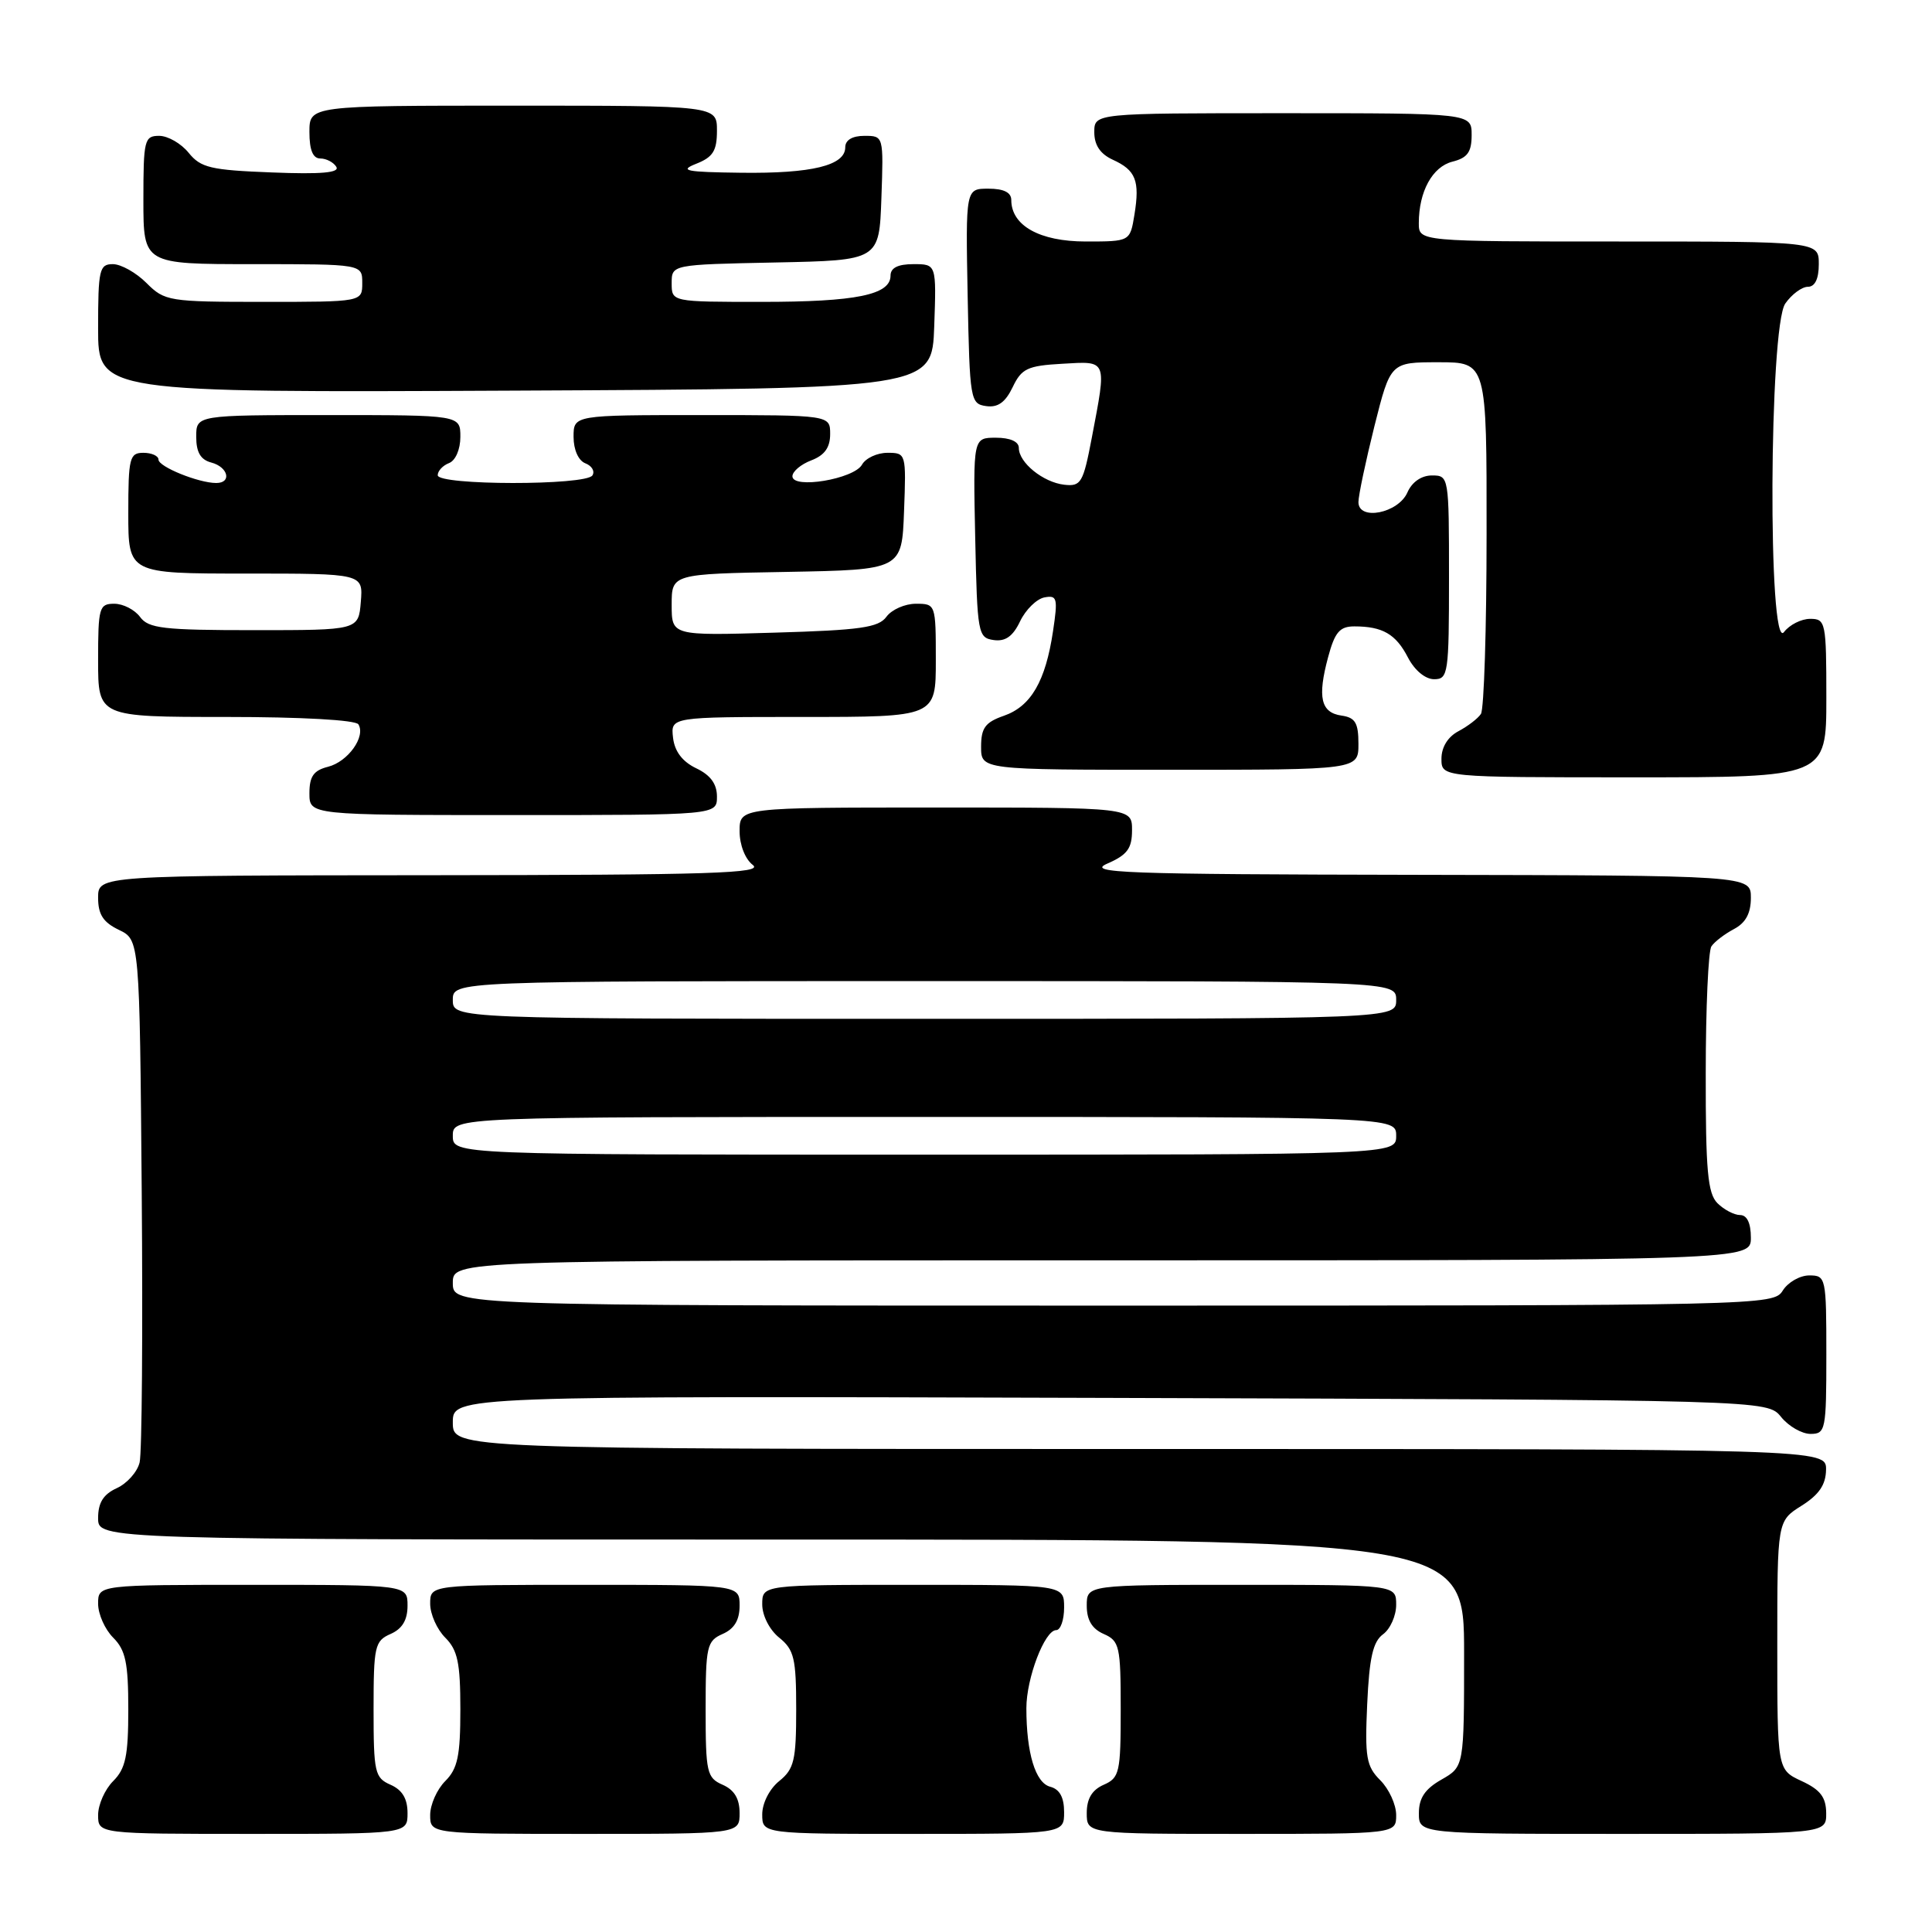 <?xml version="1.0" encoding="UTF-8" standalone="no"?>
<!DOCTYPE svg PUBLIC "-//W3C//DTD SVG 1.1//EN" "http://www.w3.org/Graphics/SVG/1.1/DTD/svg11.dtd" >
<svg xmlns="http://www.w3.org/2000/svg" xmlns:xlink="http://www.w3.org/1999/xlink" version="1.1" viewBox="0 0 256 256">
 <g >
 <path fill="currentColor"
d=" M 54.00 240.24 C 54.00 238.33 53.30 237.17 51.75 236.49 C 49.66 235.57 49.50 234.87 49.50 226.50 C 49.50 218.13 49.66 217.43 51.75 216.51 C 53.30 215.83 54.00 214.67 54.00 212.76 C 54.00 210.00 54.00 210.00 33.50 210.00 C 13.00 210.00 13.00 210.00 13.00 212.50 C 13.00 213.88 13.90 215.90 15.00 217.00 C 16.64 218.64 17.00 220.33 17.00 226.50 C 17.00 232.67 16.64 234.36 15.00 236.00 C 13.90 237.10 13.00 239.12 13.00 240.50 C 13.00 243.00 13.00 243.00 33.50 243.00 C 54.00 243.00 54.00 243.00 54.00 240.24 Z  M 98.00 240.24 C 98.00 238.33 97.30 237.17 95.75 236.49 C 93.66 235.57 93.50 234.87 93.50 226.50 C 93.50 218.13 93.66 217.43 95.75 216.51 C 97.30 215.83 98.00 214.67 98.00 212.76 C 98.00 210.00 98.00 210.00 77.50 210.00 C 57.00 210.00 57.00 210.00 57.00 212.50 C 57.00 213.88 57.90 215.90 59.00 217.00 C 60.64 218.64 61.00 220.33 61.00 226.50 C 61.00 232.67 60.64 234.36 59.00 236.00 C 57.90 237.10 57.00 239.12 57.00 240.50 C 57.00 243.00 57.00 243.00 77.50 243.00 C 98.00 243.00 98.00 243.00 98.00 240.24 Z  M 141.00 240.12 C 141.00 238.15 140.41 237.08 139.15 236.75 C 137.20 236.24 136.00 232.29 136.00 226.34 C 136.00 222.36 138.43 216.00 139.95 216.00 C 140.53 216.00 141.00 214.65 141.00 213.00 C 141.00 210.00 141.00 210.00 121.00 210.00 C 101.00 210.00 101.00 210.00 101.00 212.59 C 101.00 214.07 101.96 215.96 103.25 217.00 C 105.23 218.60 105.50 219.75 105.50 226.50 C 105.50 233.25 105.23 234.40 103.25 236.00 C 101.96 237.04 101.00 238.93 101.00 240.41 C 101.00 243.00 101.00 243.00 121.00 243.00 C 141.00 243.00 141.00 243.00 141.00 240.12 Z  M 185.00 240.50 C 185.00 239.12 184.05 237.05 182.90 235.90 C 181.04 234.04 180.84 232.87 181.16 225.81 C 181.44 219.67 181.92 217.53 183.26 216.55 C 184.22 215.85 185.00 214.09 185.00 212.64 C 185.00 210.00 185.00 210.00 164.50 210.00 C 144.00 210.00 144.00 210.00 144.00 212.76 C 144.00 214.67 144.70 215.83 146.25 216.51 C 148.34 217.43 148.50 218.13 148.50 226.50 C 148.50 234.87 148.34 235.57 146.25 236.49 C 144.70 237.17 144.00 238.33 144.00 240.24 C 144.00 243.00 144.00 243.00 164.50 243.00 C 185.00 243.00 185.00 243.00 185.00 240.50 Z  M 241.98 240.25 C 241.96 238.14 241.21 237.15 238.73 236.00 C 235.50 234.50 235.50 234.50 235.50 218.02 C 235.50 201.54 235.50 201.54 238.71 199.52 C 241.03 198.06 241.93 196.74 241.96 194.75 C 242.00 192.00 242.00 192.00 151.00 192.00 C 60.00 192.00 60.00 192.00 60.00 188.48 C 60.00 184.97 60.00 184.97 147.09 185.23 C 234.18 185.50 234.18 185.50 236.00 187.75 C 237.00 188.99 238.76 190.00 239.91 190.00 C 241.90 190.00 242.00 189.48 242.00 179.50 C 242.00 169.26 241.94 169.00 239.74 169.00 C 238.50 169.00 236.92 169.90 236.23 171.00 C 235.00 172.98 233.90 173.00 147.49 173.00 C 60.00 173.00 60.00 173.00 60.00 170.00 C 60.00 167.00 60.00 167.00 146.00 167.00 C 232.00 167.00 232.00 167.00 232.00 164.00 C 232.00 162.07 231.49 161.00 230.57 161.00 C 229.79 161.00 228.44 160.29 227.57 159.43 C 226.28 158.13 226.00 155.11 226.02 142.18 C 226.02 133.56 226.36 126.00 226.77 125.40 C 227.17 124.79 228.51 123.77 229.75 123.11 C 231.31 122.29 232.00 121.02 232.00 118.96 C 232.00 116.00 232.00 116.00 187.75 115.92 C 148.60 115.85 143.87 115.67 146.75 114.42 C 149.38 113.27 150.00 112.42 150.00 110.00 C 150.00 107.00 150.00 107.00 124.00 107.00 C 98.00 107.00 98.00 107.00 98.00 110.14 C 98.00 111.96 98.74 113.84 99.75 114.61 C 101.21 115.72 94.26 115.94 57.25 115.97 C 13.00 116.00 13.00 116.00 13.00 118.95 C 13.00 121.17 13.67 122.21 15.75 123.21 C 18.50 124.53 18.50 124.53 18.78 158.01 C 18.93 176.43 18.81 192.53 18.50 193.78 C 18.20 195.04 16.83 196.57 15.47 197.19 C 13.69 198.01 13.00 199.11 13.00 201.16 C 13.00 204.00 13.00 204.00 103.50 204.00 C 194.00 204.00 194.00 204.00 194.00 219.05 C 194.00 234.09 194.00 234.09 191.01 235.80 C 188.82 237.04 188.01 238.25 188.01 240.25 C 188.00 243.00 188.00 243.00 215.00 243.00 C 242.00 243.00 242.00 243.00 241.98 240.25 Z  M 95.00 105.55 C 95.00 103.87 94.14 102.70 92.25 101.80 C 90.42 100.92 89.39 99.57 89.18 97.74 C 88.87 95.00 88.87 95.00 106.43 95.00 C 124.00 95.00 124.00 95.00 124.00 87.50 C 124.00 80.06 123.98 80.00 121.36 80.00 C 119.91 80.00 118.16 80.77 117.46 81.72 C 116.41 83.16 114.01 83.50 102.60 83.83 C 89.00 84.23 89.00 84.23 89.00 80.14 C 89.00 76.05 89.00 76.05 104.25 75.78 C 119.50 75.50 119.50 75.50 119.79 67.75 C 120.08 60.08 120.06 60.00 117.59 60.00 C 116.22 60.00 114.70 60.71 114.22 61.57 C 113.15 63.48 105.00 64.84 105.00 63.11 C 105.00 62.47 106.13 61.52 107.50 61.00 C 109.26 60.33 110.00 59.30 110.00 57.52 C 110.00 55.00 110.00 55.00 93.00 55.00 C 76.00 55.00 76.00 55.00 76.00 57.89 C 76.00 59.59 76.64 61.03 77.56 61.39 C 78.42 61.72 78.85 62.44 78.50 62.99 C 77.66 64.35 58.00 64.33 58.00 62.97 C 58.00 62.40 58.67 61.68 59.50 61.36 C 60.36 61.03 61.00 59.54 61.00 57.89 C 61.00 55.00 61.00 55.00 43.50 55.00 C 26.00 55.00 26.00 55.00 26.00 57.88 C 26.00 59.93 26.58 60.92 28.00 61.29 C 30.24 61.88 30.75 64.00 28.65 64.00 C 26.32 64.00 21.00 61.85 21.00 60.90 C 21.00 60.41 20.10 60.00 19.00 60.00 C 17.17 60.00 17.00 60.67 17.00 68.00 C 17.00 76.00 17.00 76.00 32.56 76.00 C 48.12 76.00 48.12 76.00 47.81 79.75 C 47.50 83.50 47.50 83.50 33.67 83.50 C 21.65 83.50 19.67 83.27 18.56 81.75 C 17.85 80.79 16.32 80.00 15.14 80.00 C 13.14 80.00 13.00 80.50 13.00 87.50 C 13.00 95.00 13.00 95.00 29.94 95.00 C 39.92 95.00 47.13 95.40 47.49 95.98 C 48.49 97.60 46.11 100.93 43.47 101.60 C 41.56 102.08 41.00 102.87 41.00 105.11 C 41.00 108.00 41.00 108.00 68.00 108.00 C 95.00 108.00 95.00 108.00 95.00 105.55 Z  M 242.00 92.50 C 242.00 82.44 241.91 82.00 239.86 82.00 C 238.68 82.00 237.12 82.79 236.39 83.75 C 234.24 86.59 234.40 43.30 236.56 40.22 C 237.41 39.00 238.76 38.00 239.56 38.00 C 240.49 38.00 241.00 36.95 241.00 35.00 C 241.00 32.00 241.00 32.00 214.50 32.00 C 188.00 32.00 188.00 32.00 188.00 29.57 C 188.00 25.38 189.80 22.09 192.46 21.42 C 194.45 20.92 195.00 20.15 195.00 17.89 C 195.00 15.00 195.00 15.00 170.00 15.00 C 145.00 15.00 145.00 15.00 145.00 17.52 C 145.00 19.23 145.79 20.40 147.44 21.16 C 150.50 22.55 151.05 23.94 150.32 28.44 C 149.74 32.00 149.74 32.00 143.87 32.00 C 137.77 32.00 134.00 29.90 134.00 26.50 C 134.00 25.50 133.00 25.00 130.97 25.00 C 127.95 25.00 127.95 25.00 128.22 39.25 C 128.49 53.01 128.58 53.51 130.67 53.81 C 132.22 54.03 133.21 53.32 134.18 51.31 C 135.36 48.83 136.14 48.46 140.76 48.20 C 146.78 47.85 146.66 47.55 144.67 58.00 C 143.53 63.99 143.24 64.48 141.02 64.23 C 138.22 63.91 135.00 61.30 135.00 59.35 C 135.00 58.51 133.84 58.00 131.97 58.00 C 128.94 58.00 128.94 58.00 129.22 71.25 C 129.49 83.98 129.59 84.51 131.67 84.81 C 133.22 85.03 134.22 84.32 135.17 82.32 C 135.91 80.78 137.36 79.36 138.39 79.16 C 140.08 78.84 140.19 79.25 139.53 83.64 C 138.54 90.27 136.61 93.59 133.03 94.84 C 130.55 95.70 130.00 96.45 130.00 98.95 C 130.00 102.00 130.00 102.00 155.00 102.00 C 180.00 102.00 180.00 102.00 180.00 98.57 C 180.00 95.78 179.58 95.08 177.76 94.82 C 175.01 94.43 174.55 92.40 175.98 87.08 C 176.87 83.76 177.52 83.00 179.46 83.00 C 183.20 83.00 184.96 84.02 186.56 87.12 C 187.44 88.82 188.86 90.00 190.03 90.00 C 191.89 90.00 192.00 89.27 192.00 76.50 C 192.00 63.14 191.98 63.00 189.74 63.00 C 188.35 63.00 187.09 63.87 186.49 65.25 C 185.28 68.01 180.00 69.05 180.00 66.53 C 180.00 65.65 180.96 61.12 182.12 56.46 C 184.25 48.00 184.25 48.00 190.62 48.00 C 197.00 48.00 197.00 48.00 196.98 70.75 C 196.98 83.26 196.64 94.00 196.23 94.60 C 195.83 95.21 194.49 96.23 193.25 96.89 C 191.85 97.63 191.00 99.00 191.00 100.54 C 191.00 103.00 191.00 103.00 216.50 103.00 C 242.00 103.00 242.00 103.00 242.00 92.50 Z  M 123.79 43.25 C 124.08 35.00 124.08 35.00 121.04 35.00 C 118.98 35.00 118.00 35.49 118.00 36.52 C 118.00 39.07 113.44 40.00 100.93 40.00 C 89.00 40.00 89.00 40.00 89.00 37.53 C 89.00 35.06 89.00 35.06 102.75 34.78 C 116.50 34.50 116.50 34.50 116.79 26.25 C 117.08 18.01 117.08 18.00 114.54 18.00 C 112.93 18.00 112.00 18.56 112.00 19.52 C 112.00 21.93 107.58 23.01 98.18 22.89 C 90.85 22.80 89.93 22.62 92.25 21.70 C 94.48 20.82 95.00 19.98 95.00 17.31 C 95.00 14.00 95.00 14.00 68.00 14.00 C 41.00 14.00 41.00 14.00 41.00 17.50 C 41.00 19.88 41.46 21.00 42.44 21.00 C 43.23 21.00 44.19 21.50 44.56 22.10 C 45.05 22.89 42.58 23.11 36.03 22.85 C 27.92 22.54 26.60 22.23 25.00 20.25 C 24.00 19.01 22.24 18.00 21.09 18.00 C 19.13 18.00 19.00 18.55 19.00 26.50 C 19.00 35.00 19.00 35.00 33.50 35.00 C 48.00 35.00 48.00 35.00 48.00 37.50 C 48.00 40.00 48.00 40.00 34.95 40.00 C 22.37 40.00 21.82 39.91 19.41 37.50 C 18.03 36.12 16.03 35.00 14.95 35.00 C 13.17 35.00 13.00 35.73 13.00 43.51 C 13.00 52.02 13.00 52.02 68.25 51.76 C 123.50 51.50 123.50 51.50 123.79 43.25 Z  M 60.00 150.50 C 60.00 148.00 60.00 148.00 122.50 148.00 C 185.00 148.00 185.00 148.00 185.00 150.50 C 185.00 153.00 185.00 153.00 122.50 153.00 C 60.00 153.00 60.00 153.00 60.00 150.50 Z  M 60.00 132.50 C 60.00 130.00 60.00 130.00 122.50 130.00 C 185.00 130.00 185.00 130.00 185.00 132.50 C 185.00 135.00 185.00 135.00 122.50 135.00 C 60.00 135.00 60.00 135.00 60.00 132.50 Z "/>
</g>
</svg>